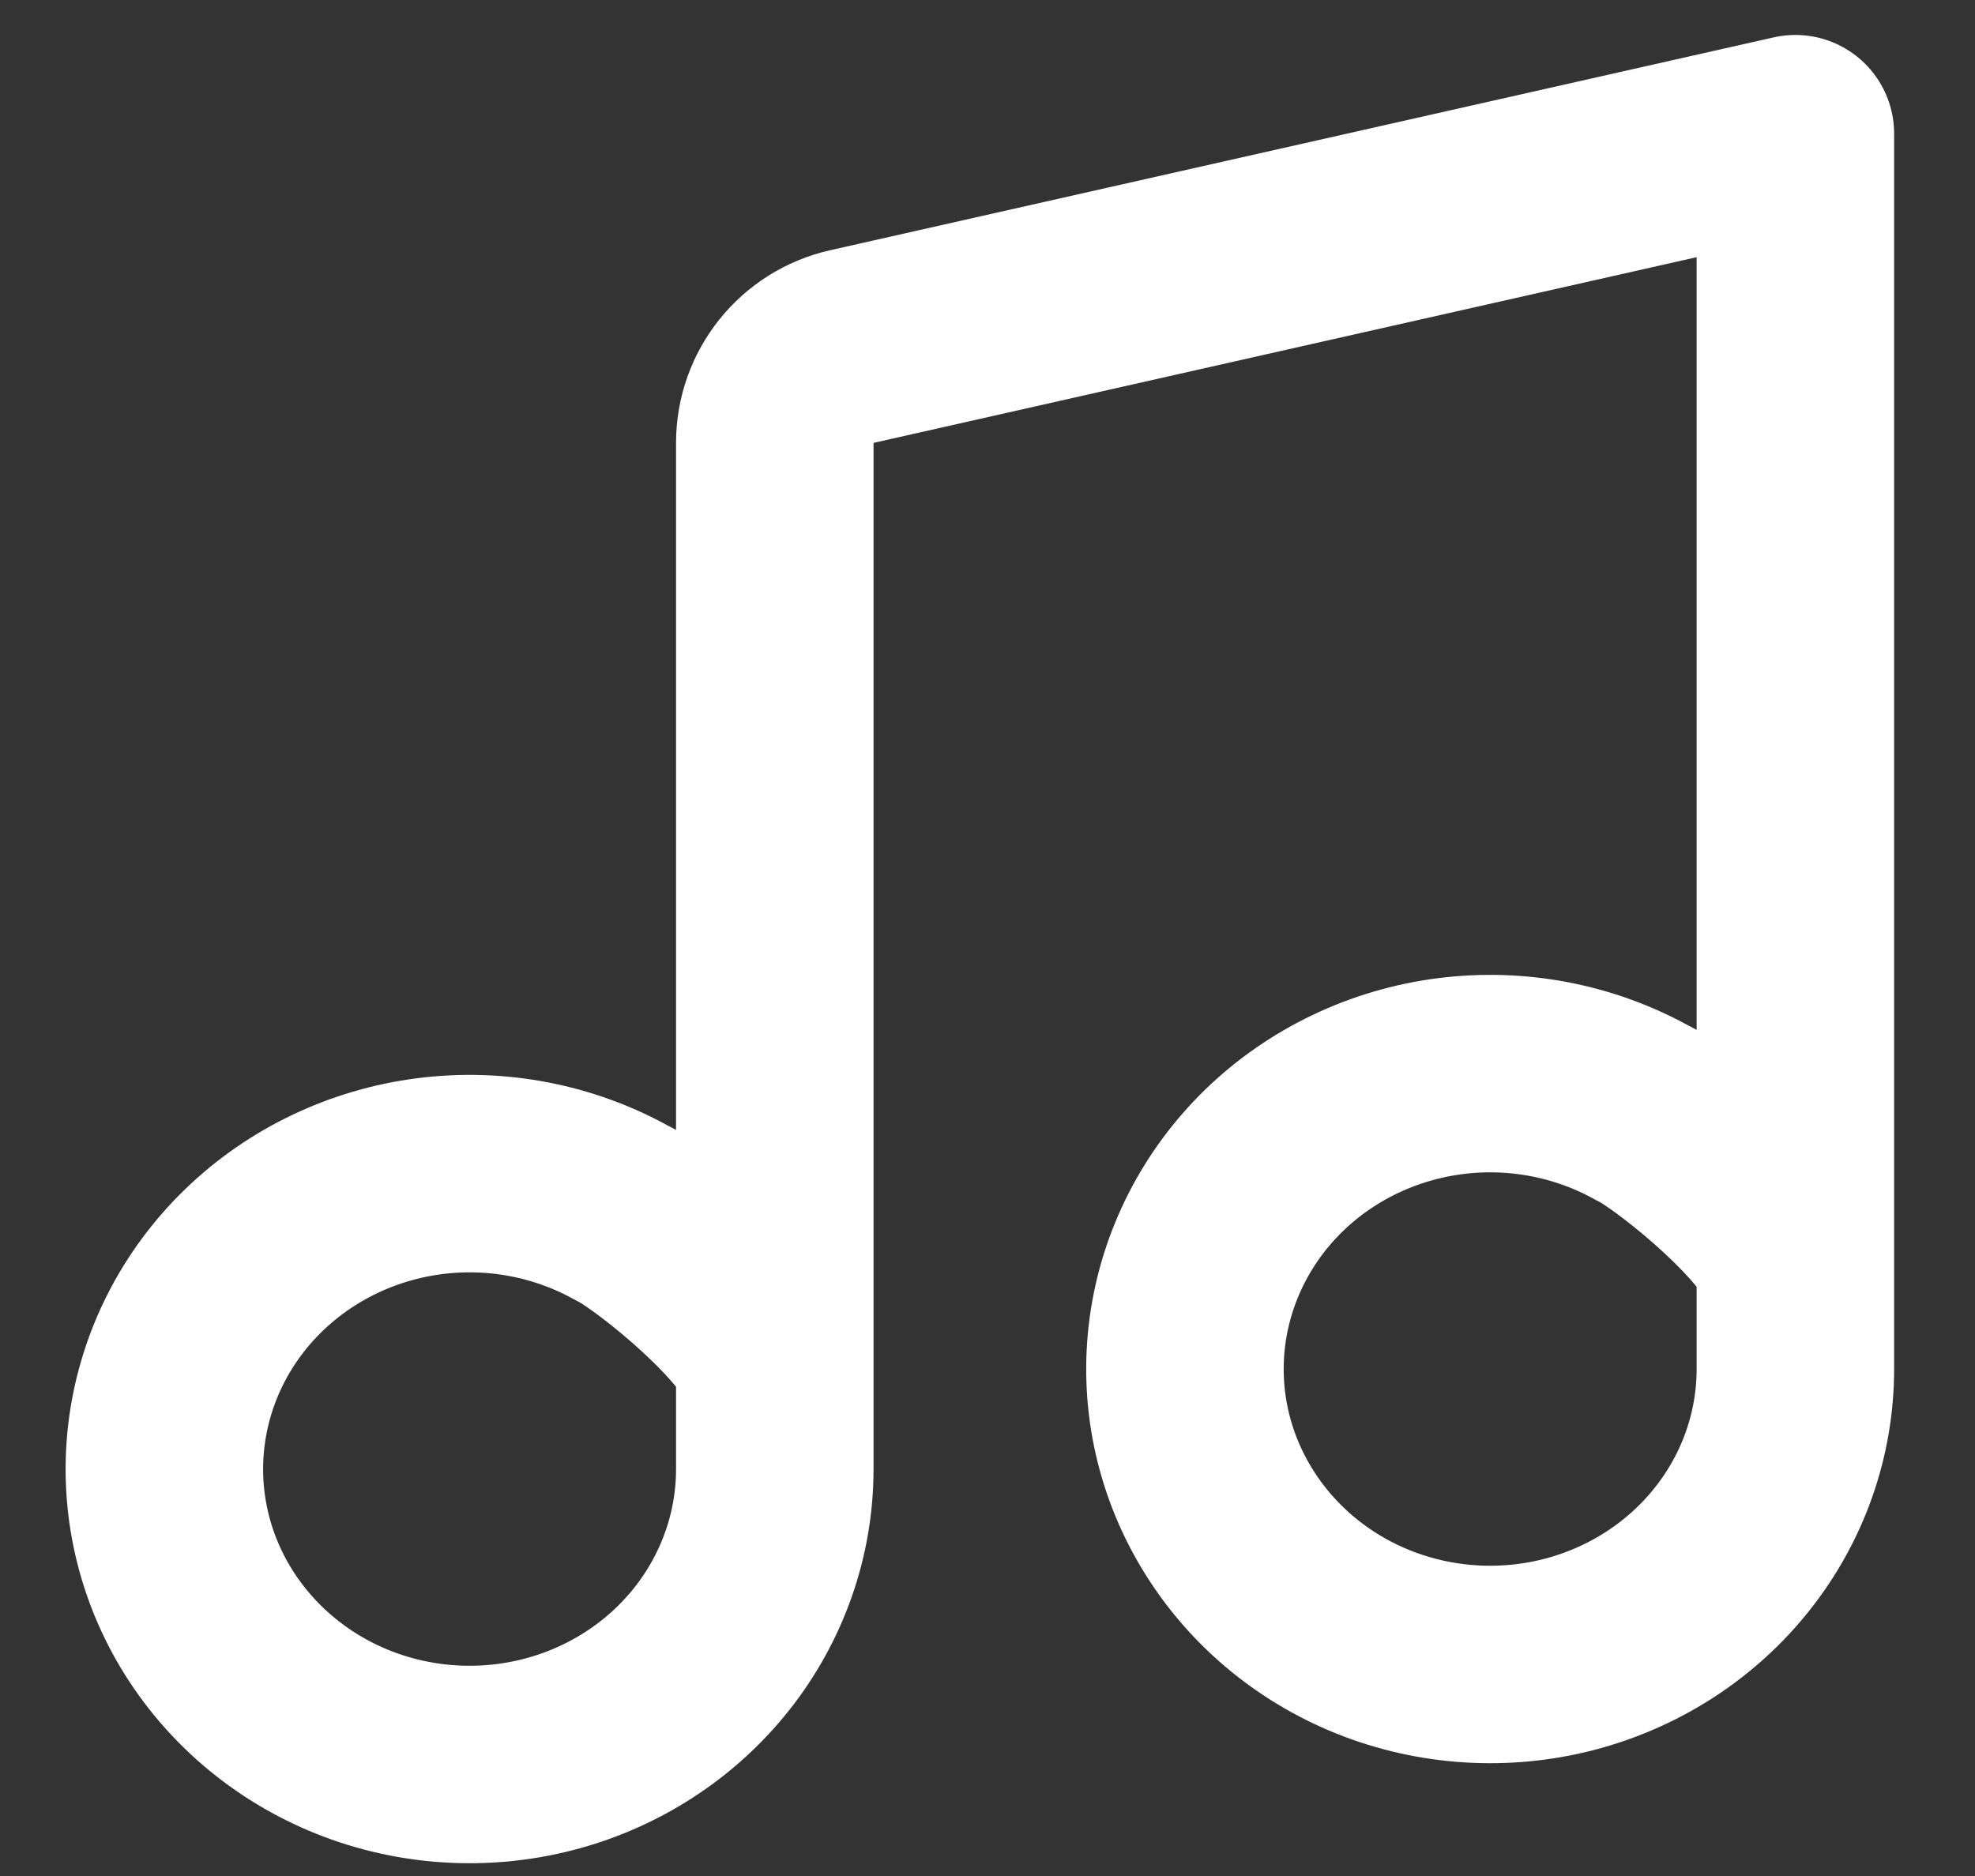 <svg xmlns="http://www.w3.org/2000/svg" width="20" height="19" viewBox="0 0 20 19" fill="none">
  <rect x="0" y="0" width="20" height="19" fill="#333333" stroke="none"/>
  <path d="M7.846 13.757C7.594 13.207 6.558 12.403 6.301 12.287C5.712 11.958 5.027 11.826 4.352 11.912C3.678 11.998 3.051 12.297 2.57 12.763C2.089 13.228 1.78 13.835 1.691 14.488C1.602 15.141 1.738 15.804 2.078 16.374C2.419 16.945 2.944 17.391 3.572 17.643C4.201 17.895 4.898 17.939 5.555 17.769C6.212 17.599 6.793 17.223 7.207 16.701C7.621 16.178 7.846 15.538 7.846 14.879V4.485C7.846 4.018 8.17 3.613 8.626 3.51L18.181 1.354L18.181 12.744M18.181 12.744L18.181 13.866C18.181 14.525 17.956 15.165 17.542 15.687C17.128 16.21 16.547 16.585 15.89 16.756C15.233 16.926 14.536 16.882 13.907 16.63C13.279 16.378 12.754 15.932 12.414 15.361C12.073 14.791 11.937 14.127 12.026 13.475C12.115 12.822 12.424 12.215 12.905 11.749C13.386 11.284 14.013 10.985 14.687 10.899C15.362 10.813 16.047 10.945 16.636 11.274C16.893 11.39 17.928 12.193 18.181 12.744Z" stroke="white" stroke-width="2" stroke-linecap="round" stroke-linejoin="round"/>
</svg> 